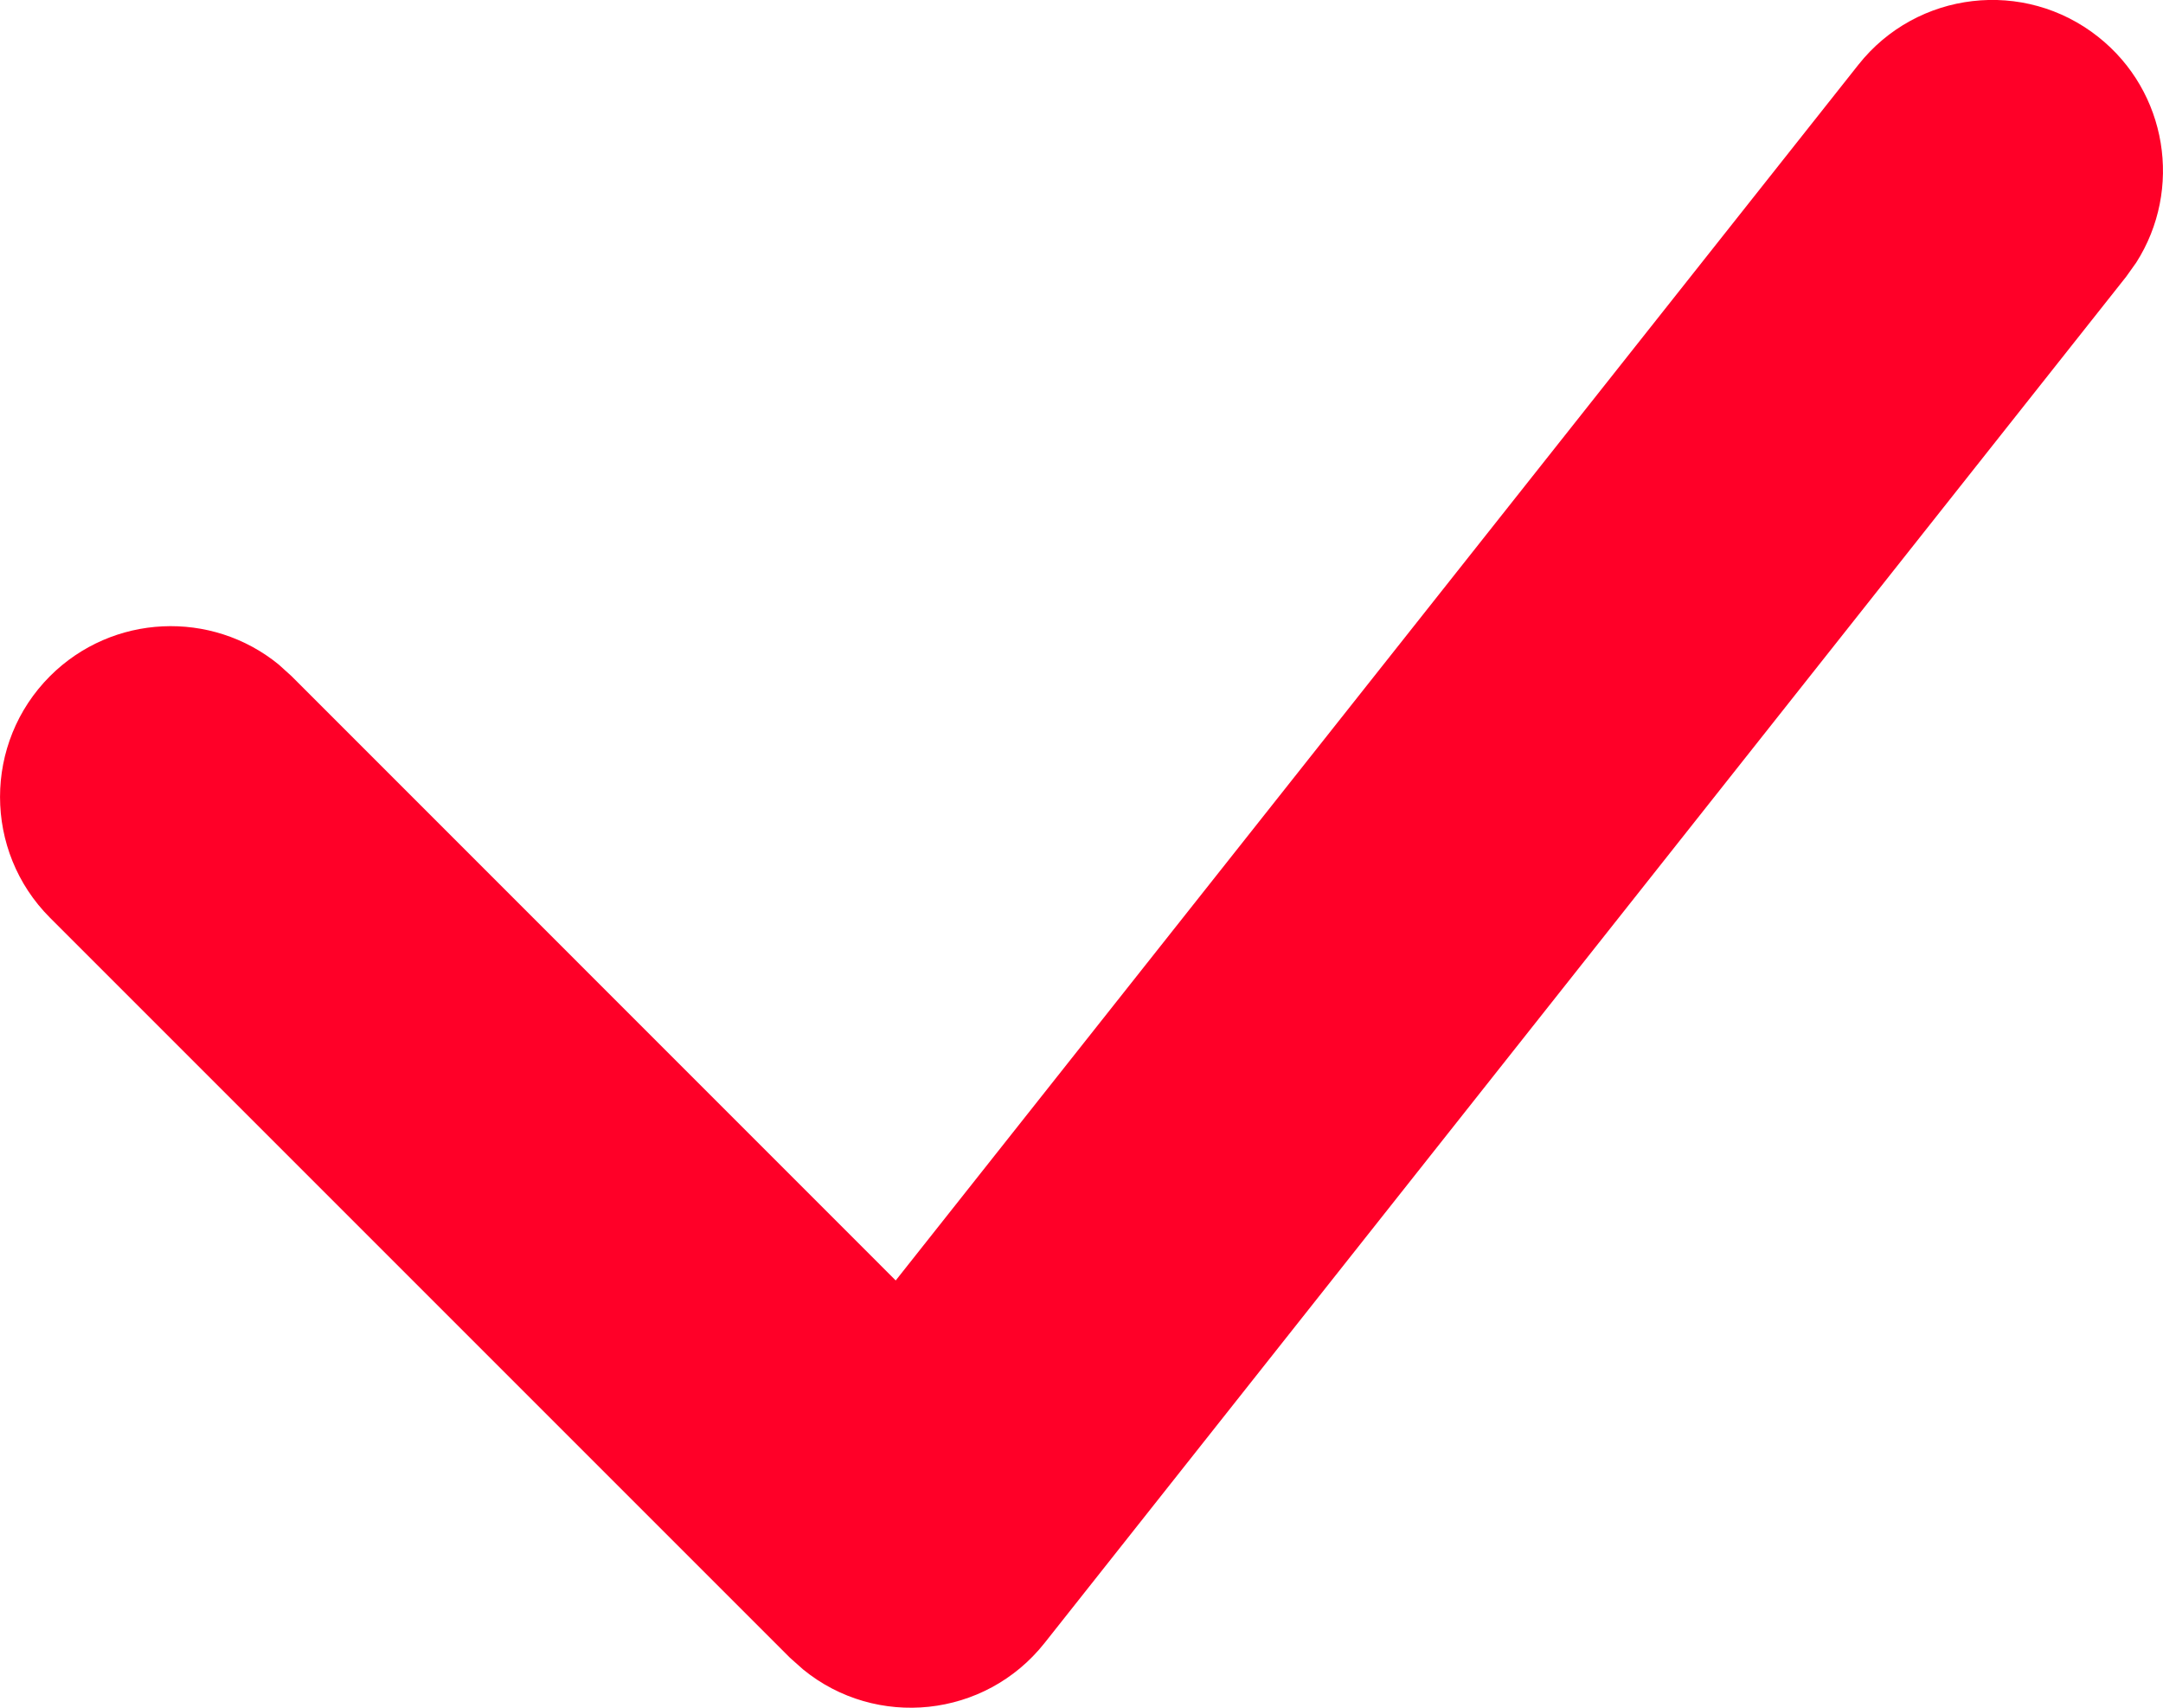 <svg xmlns="http://www.w3.org/2000/svg" width="19" height="15" viewBox="0 0 19 15">
    <path fill="#FF0028" d="M16.324.569c.514-.65 1.458-.76 2.107-.245.609.482.743 1.341.334 1.982l-.089.125-9.5 12c-.524.662-1.481.755-2.12.234l-.117-.104-6.5-6.5c-.585-.586-.585-1.536 0-2.122.55-.549 1.419-.583 2.008-.103l.114.103 5.307 5.308L16.324.569z"/>
</svg>
